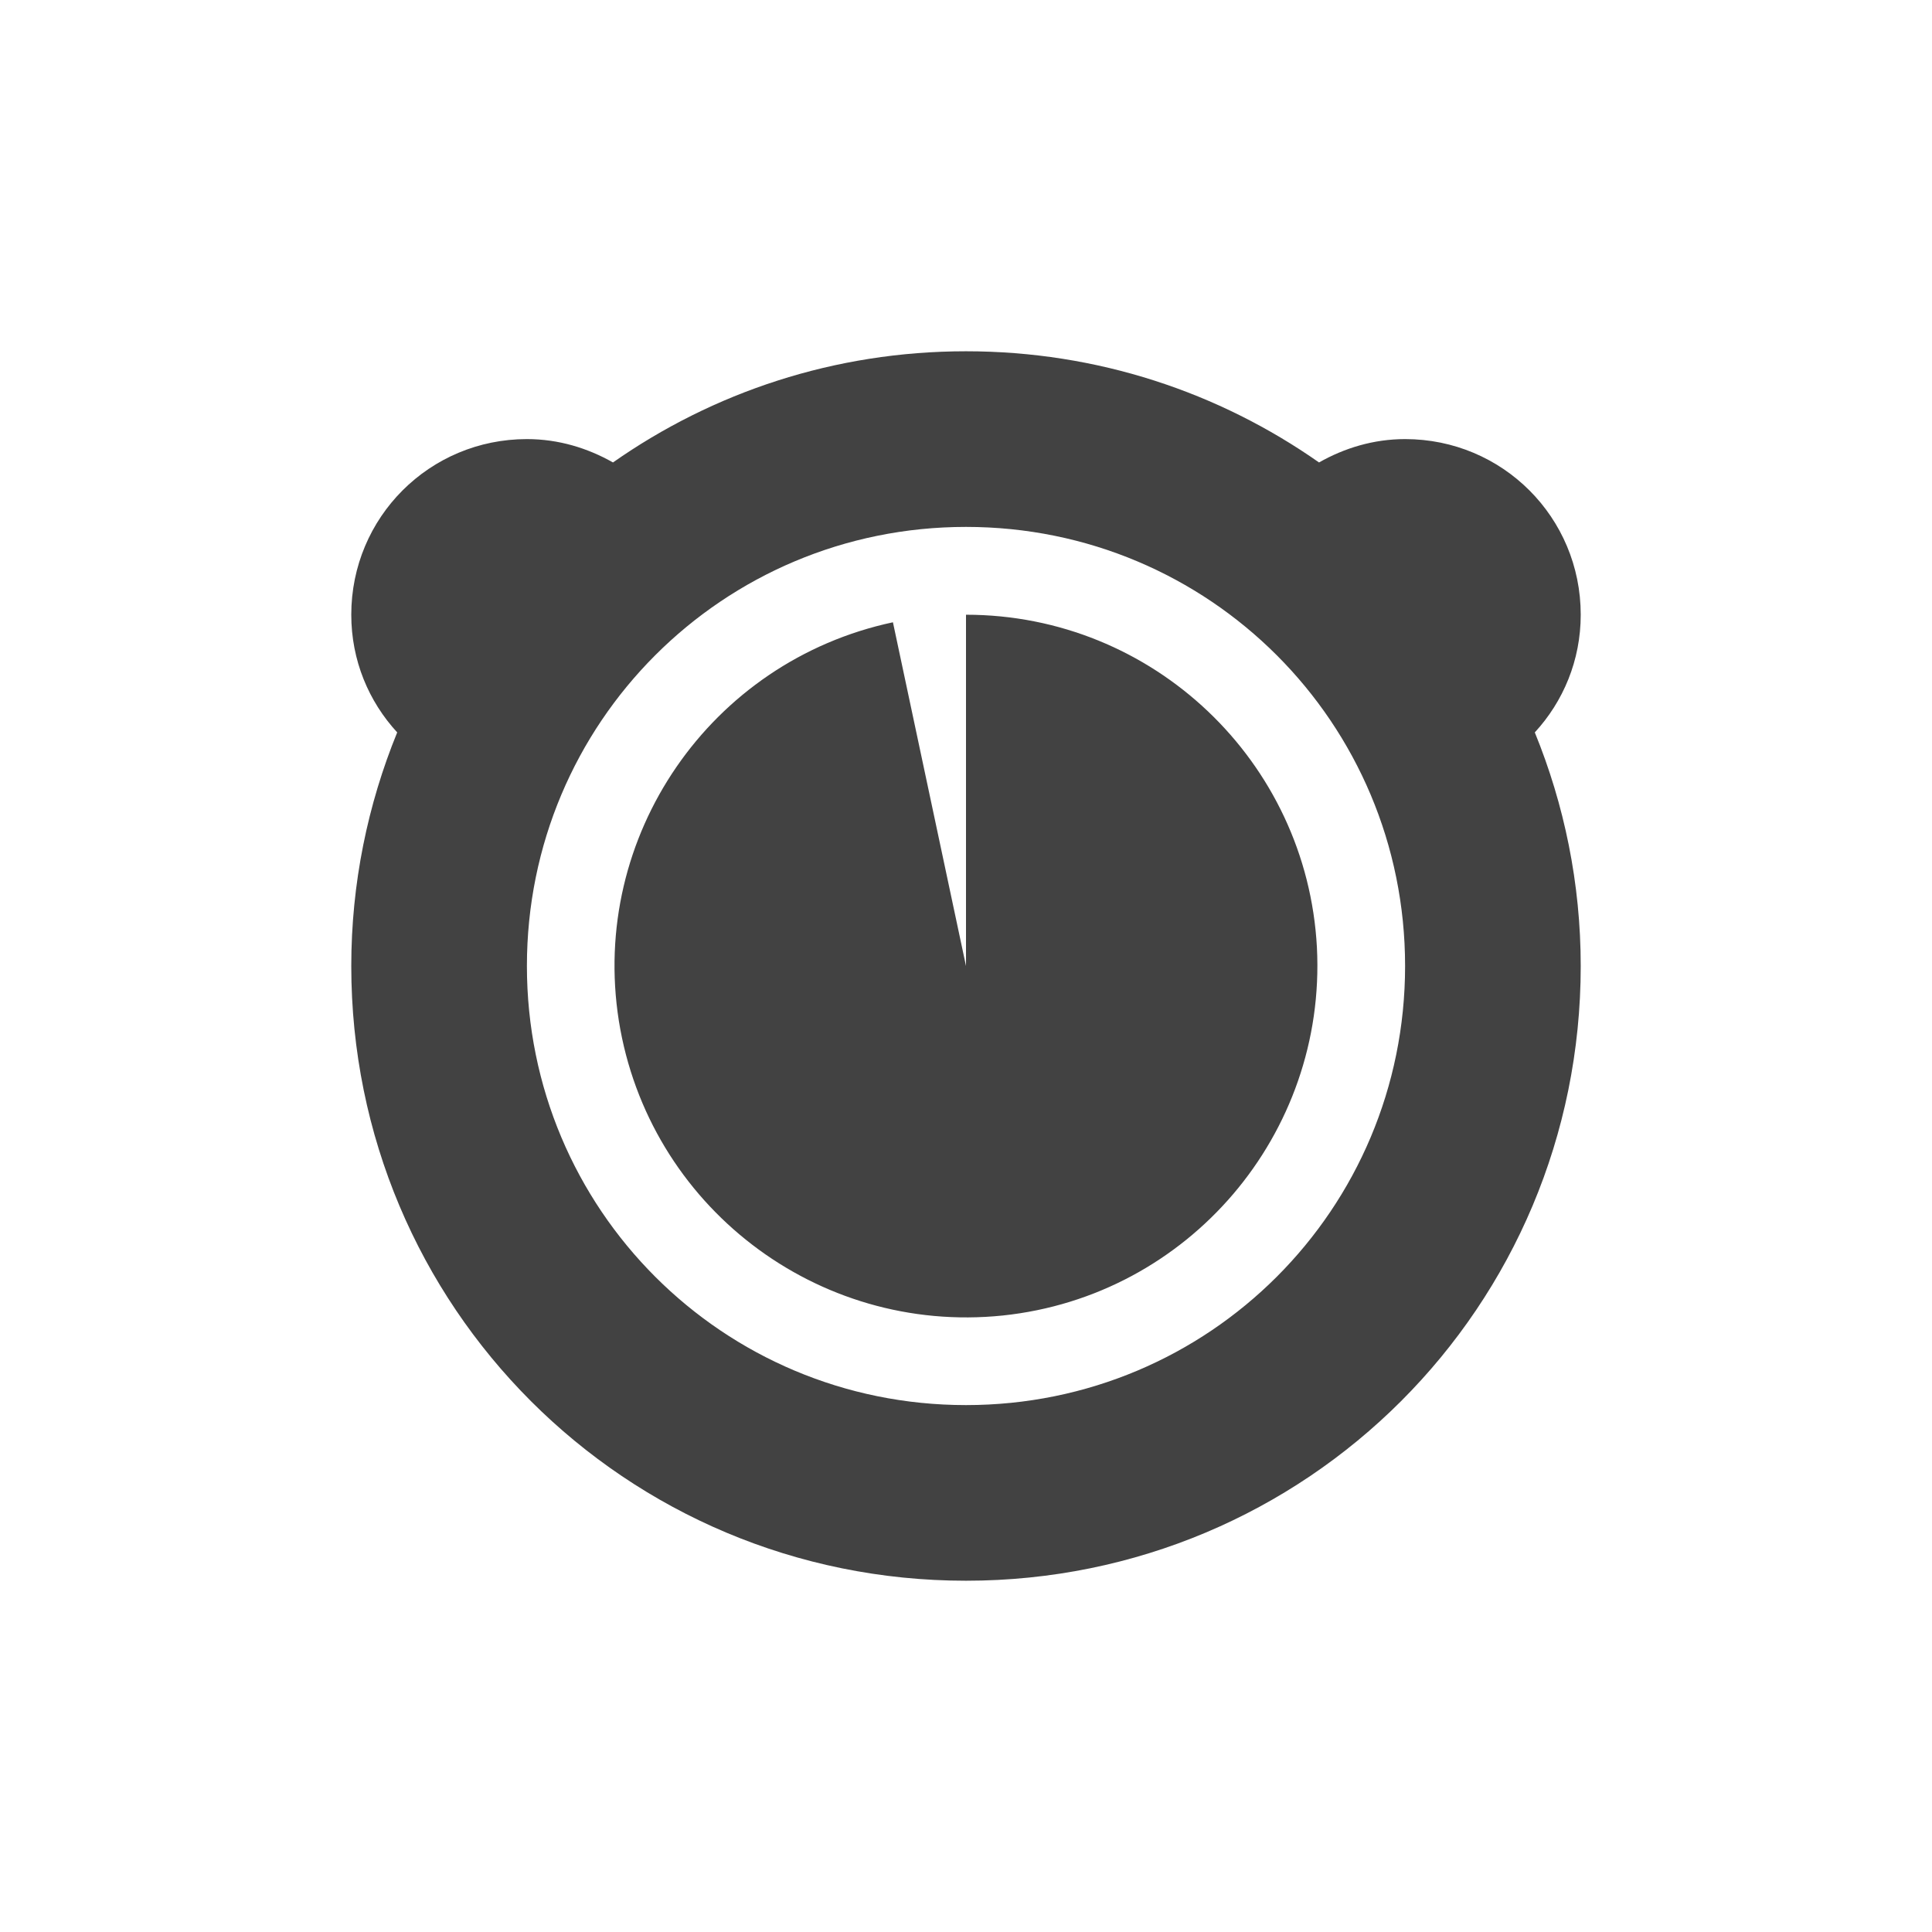 
<svg xmlns="http://www.w3.org/2000/svg" xmlns:xlink="http://www.w3.org/1999/xlink" width="22px" height="22px" viewBox="0 0 22 22" version="1.1">
<g id="surface1">
<defs>
  <style id="current-color-scheme" type="text/css">
   .ColorScheme-Text { color:#424242; } .ColorScheme-Highlight { color:#eeeeee; }
  </style>
 </defs>
<path style="fill:currentColor" class="ColorScheme-Text" d="M 11 4 C 9.5 4 8.117 4.469 6.98 5.266 C 6.691 5.102 6.359 5 6 5 C 4.891 5 4 5.891 4 7 C 4 7.52 4.199 7.988 4.523 8.34 C 4.188 9.16 4 10.059 4 11 C 4 14.879 7.121 18 11 18 C 14.879 18 18 14.879 18 11 C 18 10.059 17.812 9.16 17.477 8.34 C 17.801 7.988 18 7.52 18 7 C 18 5.891 17.109 5 16 5 C 15.641 5 15.309 5.102 15.02 5.266 C 13.883 4.469 12.5 4 11 4 Z M 11 6 C 13.77 6 16 8.23 16 11 C 16 13.77 13.77 16 11 16 C 8.23 16 6 13.77 6 11 C 6 8.23 8.23 6 11 6 Z M 11 7 L 11 11 L 10.168 7.086 C 8.086 7.531 6.715 9.523 7.047 11.625 C 7.383 13.727 9.301 15.199 11.418 14.98 C 13.535 14.758 15.105 12.914 14.996 10.789 C 14.883 8.668 13.129 7 11 7 Z M 11 7 "/>
</g>
</svg>
